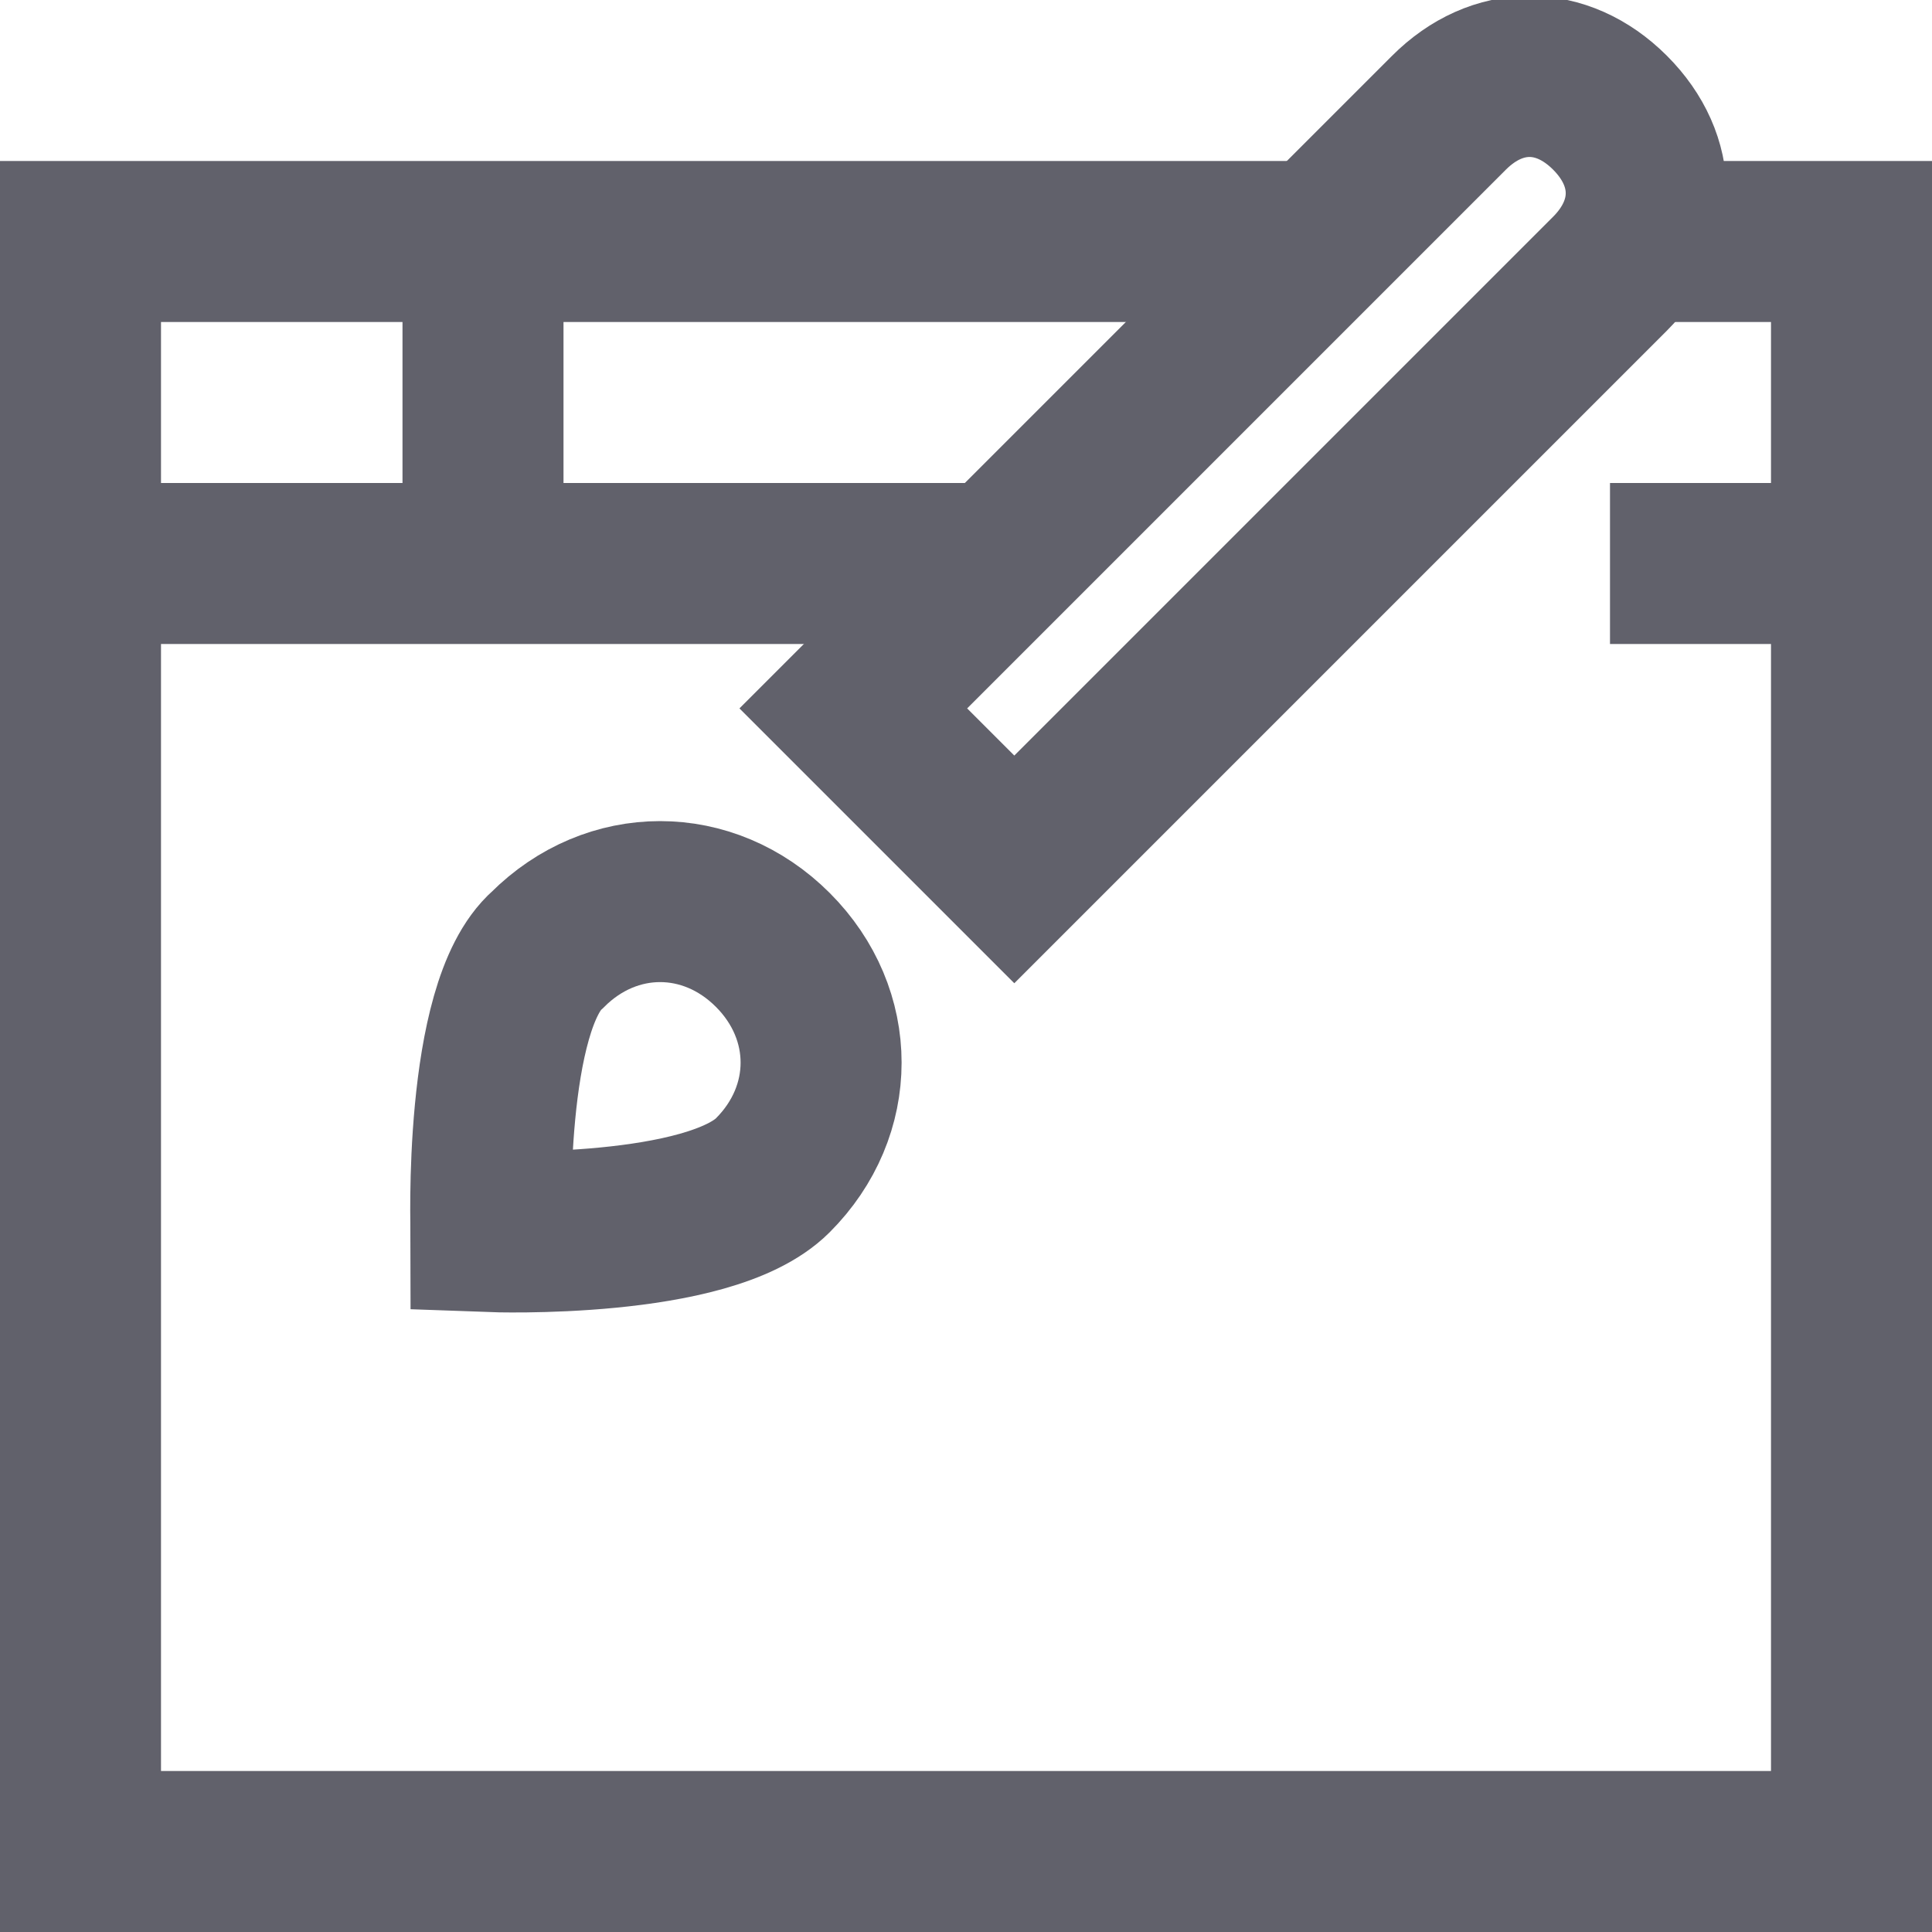 <svg xmlns="http://www.w3.org/2000/svg" height="24" width="24" viewBox="0 0 24 24"><line data-cap="butt" fill="none" stroke="#61616b" stroke-width="2" x1="20" y1="7" x2="23" y2="7"></line> <line data-cap="butt" fill="none" stroke="#61616b" stroke-width="2" x1="1" y1="7" x2="12.4" y2="7"></line> <polyline data-cap="butt" fill="none" stroke="#61616b" stroke-width="2" points="20.3,3 23,3 23,23 1,23 1,3 16.4,3 "></polyline> <line fill="none" stroke="#61616b" stroke-width="2" x1="6" y1="3" x2="6" y2="7"></line> <path data-color="color-2" fill="none" stroke="#61616b" stroke-width="2" d="M12.6,10.8 l-2-2L18,1.4c0.6-0.6,1.4-0.6,2,0l0,0c0.6,0.6,0.6,1.4,0,2L12.6,10.8z"></path> <path data-color="color-2" fill="none" stroke="#61616b" stroke-width="2" d="M6.8,11.8 c0.8-0.8,2-0.8,2.8,0c0.8,0.8,0.8,2,0,2.8c-0.8,0.8-3.5,0.7-3.5,0.7S6,12.5,6.8,11.8z"></path></svg>